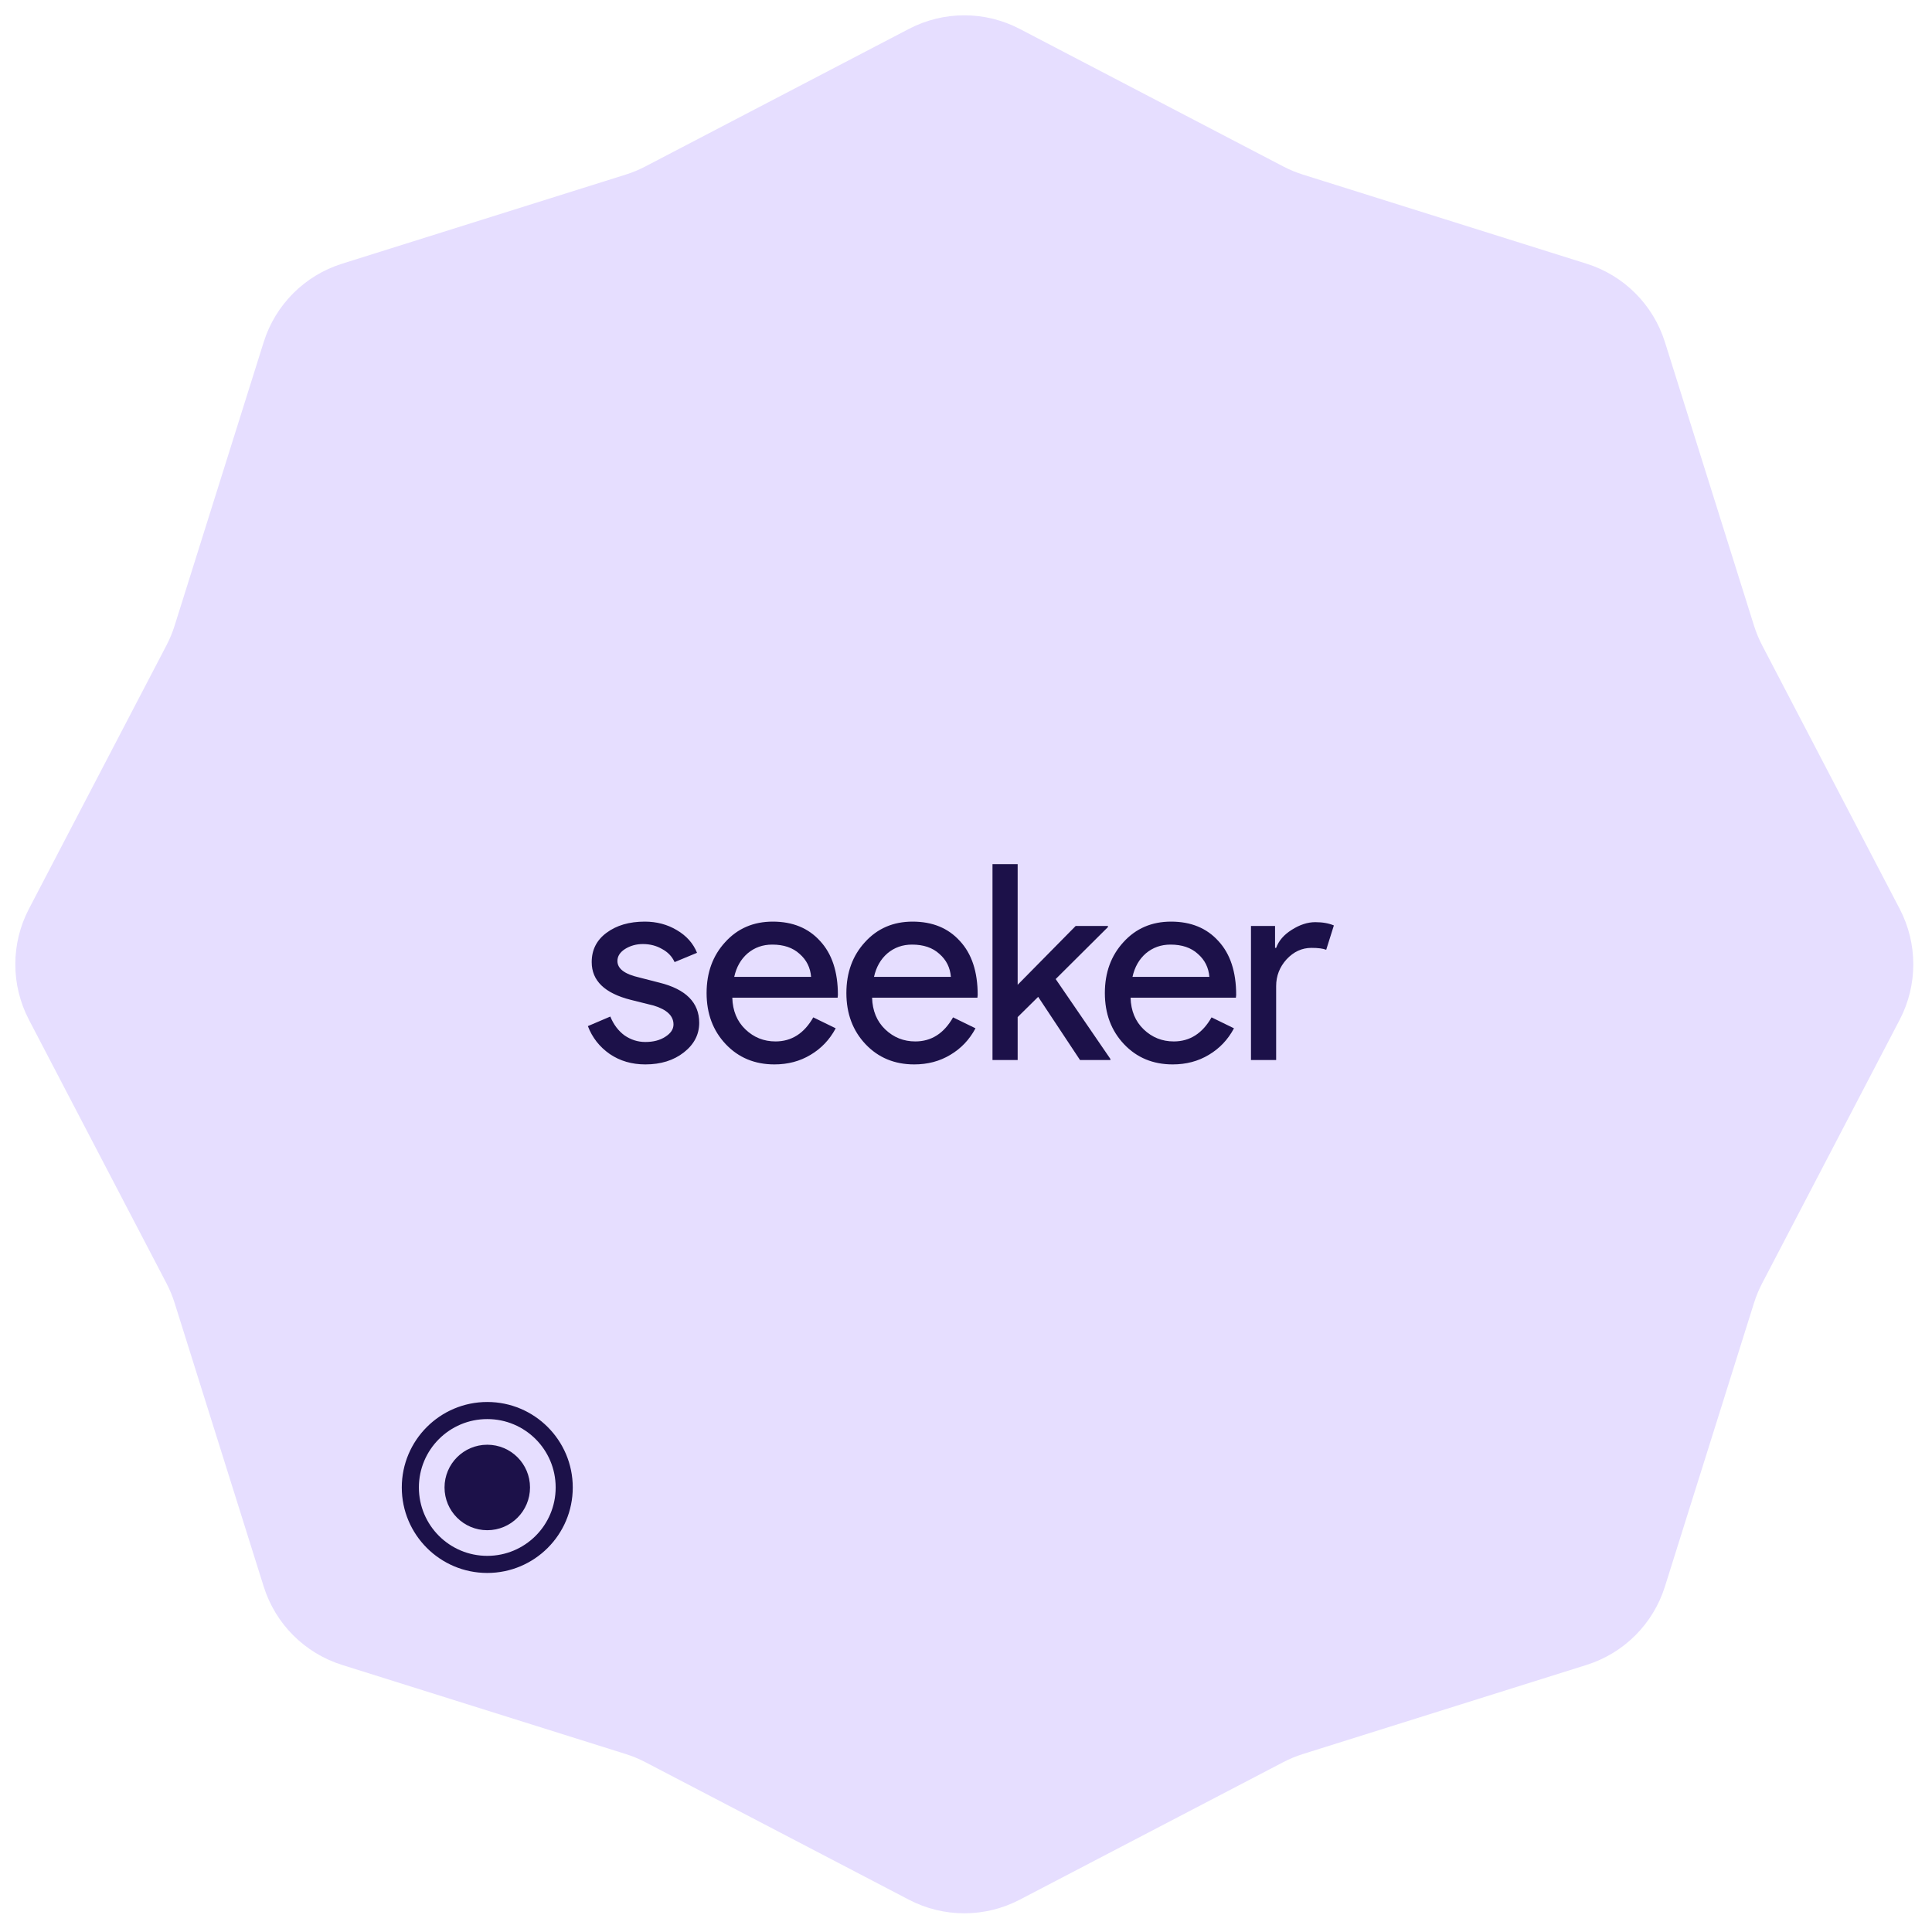 <svg width="226" height="226" viewBox="0 0 226 226" fill="none" xmlns="http://www.w3.org/2000/svg">
<path d="M106.325 3.38C110.384 1.262 115.221 1.262 119.28 3.38L150.123 19.477C150.854 19.858 151.617 20.175 152.404 20.422L185.595 30.849C189.963 32.221 193.383 35.642 194.756 40.01L205.183 73.201C205.43 73.987 205.746 74.751 206.128 75.482L222.224 106.325C224.342 110.384 224.342 115.221 222.224 119.28L206.128 150.123C205.746 150.854 205.43 151.617 205.183 152.404L194.756 185.595C193.383 189.963 189.963 193.383 185.595 194.756L152.404 205.183C151.617 205.43 150.854 205.746 150.123 206.128L119.28 222.224C115.221 224.342 110.384 224.342 106.325 222.224L75.482 206.128C74.751 205.746 73.987 205.43 73.201 205.183L40.01 194.756C35.642 193.383 32.221 189.963 30.849 185.595L20.422 152.404C20.175 151.617 19.858 150.854 19.477 150.123L3.38 119.28C1.262 115.221 1.262 110.384 3.38 106.325L19.477 75.482C19.858 74.751 20.175 73.987 20.422 73.201L30.849 40.01C32.221 35.642 35.642 32.221 40.01 30.849L73.201 20.422C73.987 20.175 74.751 19.858 75.482 19.477L106.325 3.38Z" fill="#E6DEFF"/>
<g clip-path="url(#clip0_80_12566)">
<path d="M57 164C51.48 164 47 168.48 47 174C47 179.52 51.48 184 57 184C62.52 184 67 179.52 67 174C67 168.48 62.52 164 57 164ZM57 182C52.58 182 49 178.42 49 174C49 169.58 52.58 166 57 166C61.42 166 65 169.58 65 174C65 178.42 61.42 182 57 182Z" fill="#1C1149"/>
<path d="M57 179C59.761 179 62 176.761 62 174C62 171.239 59.761 169 57 169C54.239 169 52 171.239 52 174C52 176.761 54.239 179 57 179Z" fill="#1C1149"/>
</g>
<path d="M81.792 119.648C81.792 121.013 81.195 122.165 80 123.104C78.805 124.043 77.301 124.512 75.488 124.512C73.909 124.512 72.523 124.107 71.328 123.296C70.133 122.464 69.28 121.376 68.768 120.032L71.392 118.912C71.776 119.851 72.331 120.587 73.056 121.12C73.803 121.632 74.613 121.888 75.488 121.888C76.427 121.888 77.205 121.685 77.824 121.28C78.464 120.875 78.784 120.395 78.784 119.84C78.784 118.837 78.016 118.101 76.48 117.632L73.792 116.96C70.741 116.192 69.216 114.72 69.216 112.544C69.216 111.115 69.792 109.973 70.944 109.12C72.117 108.245 73.611 107.808 75.424 107.808C76.811 107.808 78.059 108.139 79.168 108.8C80.299 109.461 81.088 110.347 81.536 111.456L78.912 112.544C78.613 111.883 78.123 111.371 77.44 111.008C76.779 110.624 76.032 110.432 75.2 110.432C74.432 110.432 73.739 110.624 73.12 111.008C72.523 111.392 72.224 111.861 72.224 112.416C72.224 113.312 73.067 113.952 74.752 114.336L77.12 114.944C80.235 115.712 81.792 117.28 81.792 119.648ZM90.591 124.512C88.287 124.512 86.388 123.723 84.895 122.144C83.401 120.565 82.655 118.571 82.655 116.16C82.655 113.771 83.38 111.787 84.831 110.208C86.281 108.608 88.137 107.808 90.399 107.808C92.724 107.808 94.569 108.565 95.935 110.08C97.321 111.573 98.015 113.675 98.015 116.384L97.983 116.704H85.663C85.705 118.24 86.217 119.477 87.199 120.416C88.18 121.355 89.353 121.824 90.719 121.824C92.596 121.824 94.068 120.885 95.135 119.008L97.759 120.288C97.055 121.611 96.073 122.645 94.815 123.392C93.577 124.139 92.169 124.512 90.591 124.512ZM85.887 114.272H94.879C94.793 113.184 94.345 112.288 93.535 111.584C92.745 110.859 91.679 110.496 90.335 110.496C89.225 110.496 88.265 110.837 87.455 111.52C86.665 112.203 86.143 113.12 85.887 114.272ZM106.943 124.512C104.639 124.512 102.741 123.723 101.247 122.144C99.754 120.565 99.007 118.571 99.007 116.16C99.007 113.771 99.733 111.787 101.183 110.208C102.634 108.608 104.49 107.808 106.751 107.808C109.077 107.808 110.922 108.565 112.287 110.08C113.674 111.573 114.367 113.675 114.367 116.384L114.335 116.704H102.015C102.058 118.24 102.57 119.477 103.551 120.416C104.533 121.355 105.706 121.824 107.071 121.824C108.949 121.824 110.421 120.885 111.487 119.008L114.111 120.288C113.407 121.611 112.426 122.645 111.167 123.392C109.93 124.139 108.522 124.512 106.943 124.512ZM102.239 114.272H111.231C111.146 113.184 110.698 112.288 109.887 111.584C109.098 110.859 108.031 110.496 106.687 110.496C105.578 110.496 104.618 110.837 103.807 111.52C103.018 112.203 102.495 113.12 102.239 114.272ZM129.891 124H126.339L121.443 116.608L119.043 118.976V124H116.099V101.088H119.043V115.2L125.827 108.32H129.603V108.448L123.491 114.528L129.891 123.872V124ZM137.18 124.512C134.876 124.512 132.977 123.723 131.484 122.144C129.99 120.565 129.243 118.571 129.243 116.16C129.243 113.771 129.969 111.787 131.419 110.208C132.87 108.608 134.726 107.808 136.988 107.808C139.313 107.808 141.158 108.565 142.524 110.08C143.91 111.573 144.604 113.675 144.604 116.384L144.572 116.704H132.252C132.294 118.24 132.806 119.477 133.787 120.416C134.769 121.355 135.942 121.824 137.307 121.824C139.185 121.824 140.657 120.885 141.724 119.008L144.347 120.288C143.644 121.611 142.662 122.645 141.404 123.392C140.166 124.139 138.758 124.512 137.18 124.512ZM132.476 114.272H141.468C141.382 113.184 140.934 112.288 140.124 111.584C139.334 110.859 138.268 110.496 136.924 110.496C135.814 110.496 134.854 110.837 134.043 111.52C133.254 112.203 132.731 113.12 132.476 114.272ZM149.28 124H146.336V108.32H149.152V110.88H149.28C149.578 110.048 150.186 109.344 151.104 108.768C152.042 108.171 152.96 107.872 153.856 107.872C154.709 107.872 155.434 108 156.032 108.256L155.136 111.104C154.773 110.955 154.197 110.88 153.408 110.88C152.298 110.88 151.328 111.328 150.496 112.224C149.685 113.12 149.28 114.165 149.28 115.36V124Z" fill="#1C1149"/>
<defs>
<clipPath id="clip0_80_12566">
<rect x="37" y="154" width="40" height="40" rx="20" fill="white"/>
</clipPath>
</defs>
</svg>
